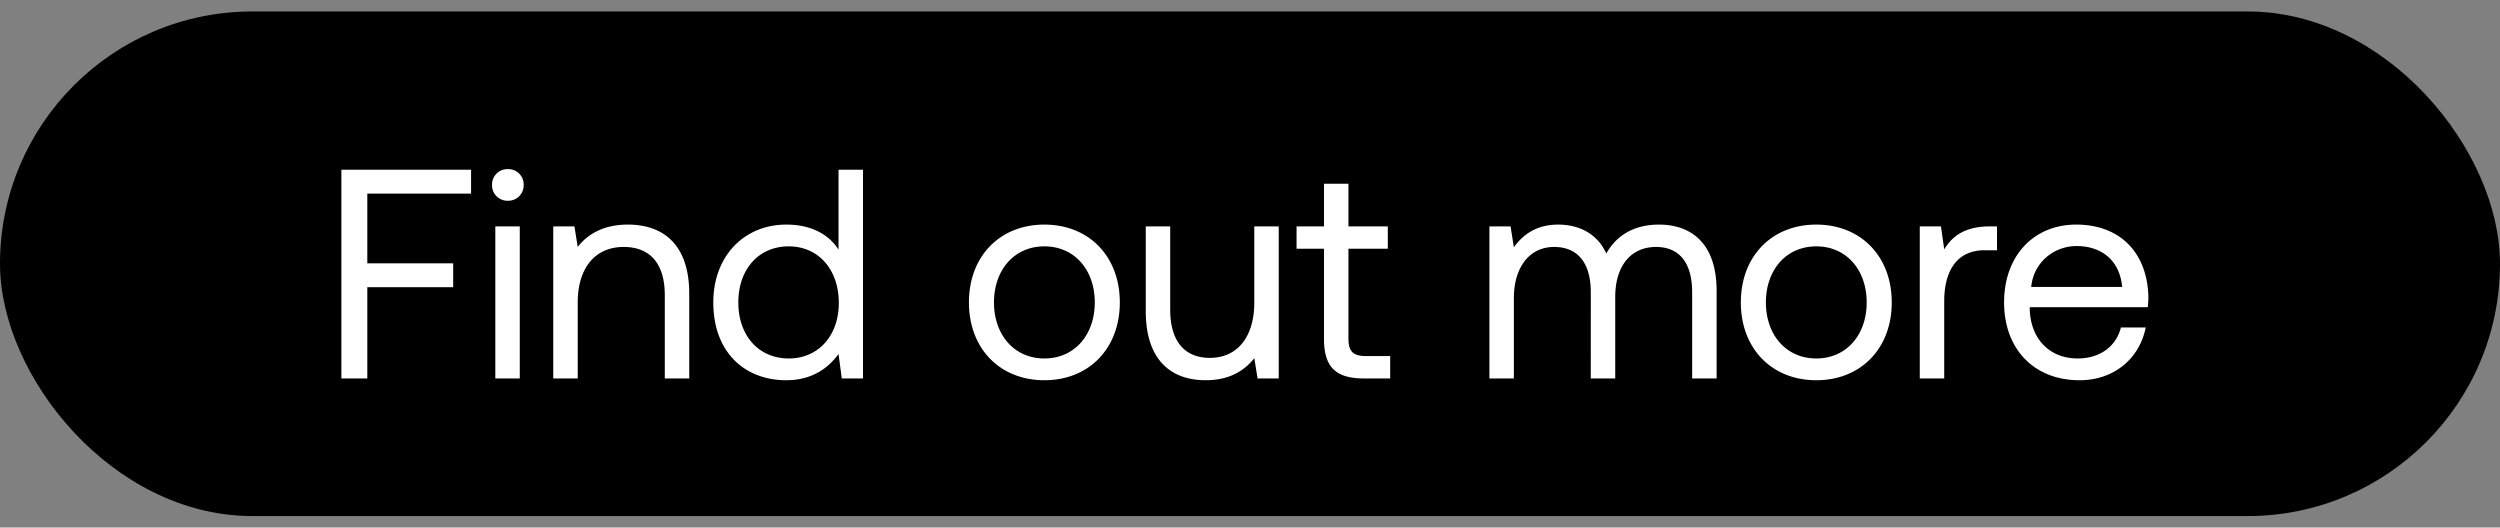 <svg width="109" height="23" viewBox="0 0 109 23" fill="none" xmlns="http://www.w3.org/2000/svg"><rect x="0" y="0" width="109" height="23" fill="#808080" stroke="none"/><rect y=".5" width="109" height="22" rx="11" fill="#000"/><path d="M14.884 16.5h1.131v-3.978h3.744v-1.04h-3.744V8.44h4.524V7.4h-5.655v9.1zm7.258-7.748a.67.67 0 00.69-.689.67.67 0 00-.69-.689.67.67 0 00-.689.689.67.67 0 00.69.689zm-.546 7.748h1.066V9.87h-1.066v6.63zm5.776-6.708c-1.117 0-1.794.468-2.183.975l-.143-.897h-.924v6.63h1.067v-3.315c0-1.495.753-2.418 2.002-2.418 1.157 0 1.794.728 1.794 2.106V16.5h1.066v-3.692c0-2.197-1.183-3.016-2.678-3.016zm9.188 1.092c-.404-.637-1.157-1.092-2.276-1.092-1.832 0-3.184 1.365-3.184 3.393 0 2.158 1.352 3.393 3.184 3.393 1.119 0 1.834-.533 2.276-1.144l.142 1.066h.924V7.4H36.56v3.484zm-2.172 4.745c-1.313 0-2.197-1.001-2.197-2.444s.884-2.444 2.197-2.444c1.3 0 2.184 1.014 2.184 2.47 0 1.417-.884 2.418-2.184 2.418zm11.147.949c1.937 0 3.289-1.378 3.289-3.393 0-2.015-1.352-3.393-3.289-3.393s-3.289 1.378-3.289 3.393c0 2.015 1.352 3.393 3.289 3.393zm0-.949c-1.313 0-2.197-1.027-2.197-2.444s.884-2.444 2.197-2.444c1.313 0 2.197 1.027 2.197 2.444s-.884 2.444-2.197 2.444zm9.152-2.444c0 1.495-.728 2.418-1.937 2.418-1.105 0-1.729-.728-1.729-2.106V9.87h-1.066v3.692c0 2.197 1.157 3.016 2.613 3.016 1.092 0 1.73-.468 2.12-.962l.142.884h.923V9.87h-1.066v3.315zm3.039 1.586c0 1.17.455 1.729 1.729 1.729h1.157v-.975h-1.053c-.572 0-.767-.208-.767-.767v-3.913h1.716V9.87h-1.716V8.011h-1.066V9.87H56.53v.975h1.196v3.926zm14.609-4.979c-1.183 0-1.898.546-2.301 1.261-.377-.845-1.17-1.261-2.093-1.261-1.027 0-1.586.507-1.937.988l-.143-.91h-.923v6.63h1.066v-3.497c0-1.326.663-2.236 1.755-2.236 1.014 0 1.599.676 1.599 1.976V16.5h1.066v-3.549c0-1.352.676-2.184 1.781-2.184 1.001 0 1.573.676 1.573 1.976V16.5h1.066v-3.822c0-2.093-1.131-2.886-2.509-2.886zm6.855 6.786c1.937 0 3.29-1.378 3.29-3.393 0-2.015-1.353-3.393-3.29-3.393s-3.289 1.378-3.289 3.393c0 2.015 1.352 3.393 3.29 3.393zm0-.949c-1.313 0-2.197-1.027-2.197-2.444s.884-2.444 2.197-2.444c1.313 0 2.197 1.027 2.197 2.444s-.884 2.444-2.197 2.444zm7.58-5.759c-1.183 0-1.69.494-2.002 1.001l-.143-1.001h-.923v6.63h1.066v-3.38c0-1.053.377-2.21 1.768-2.21h.533V9.87h-.3zm3.897 6.708c1.534 0 2.626-.975 2.886-2.301h-1.08c-.22.858-.948 1.352-1.884 1.352-1.261 0-2.054-.884-2.093-2.145v-.091h5.148c.013-.156.026-.312.026-.455-.052-1.963-1.274-3.146-3.146-3.146-1.872 0-3.146 1.378-3.146 3.393 0 2.028 1.3 3.393 3.289 3.393zm-2.106-4.069c.104-1.079 1-1.781 1.976-1.781 1.105 0 1.885.637 1.989 1.781H88.56z" fill="#fff"/></svg>